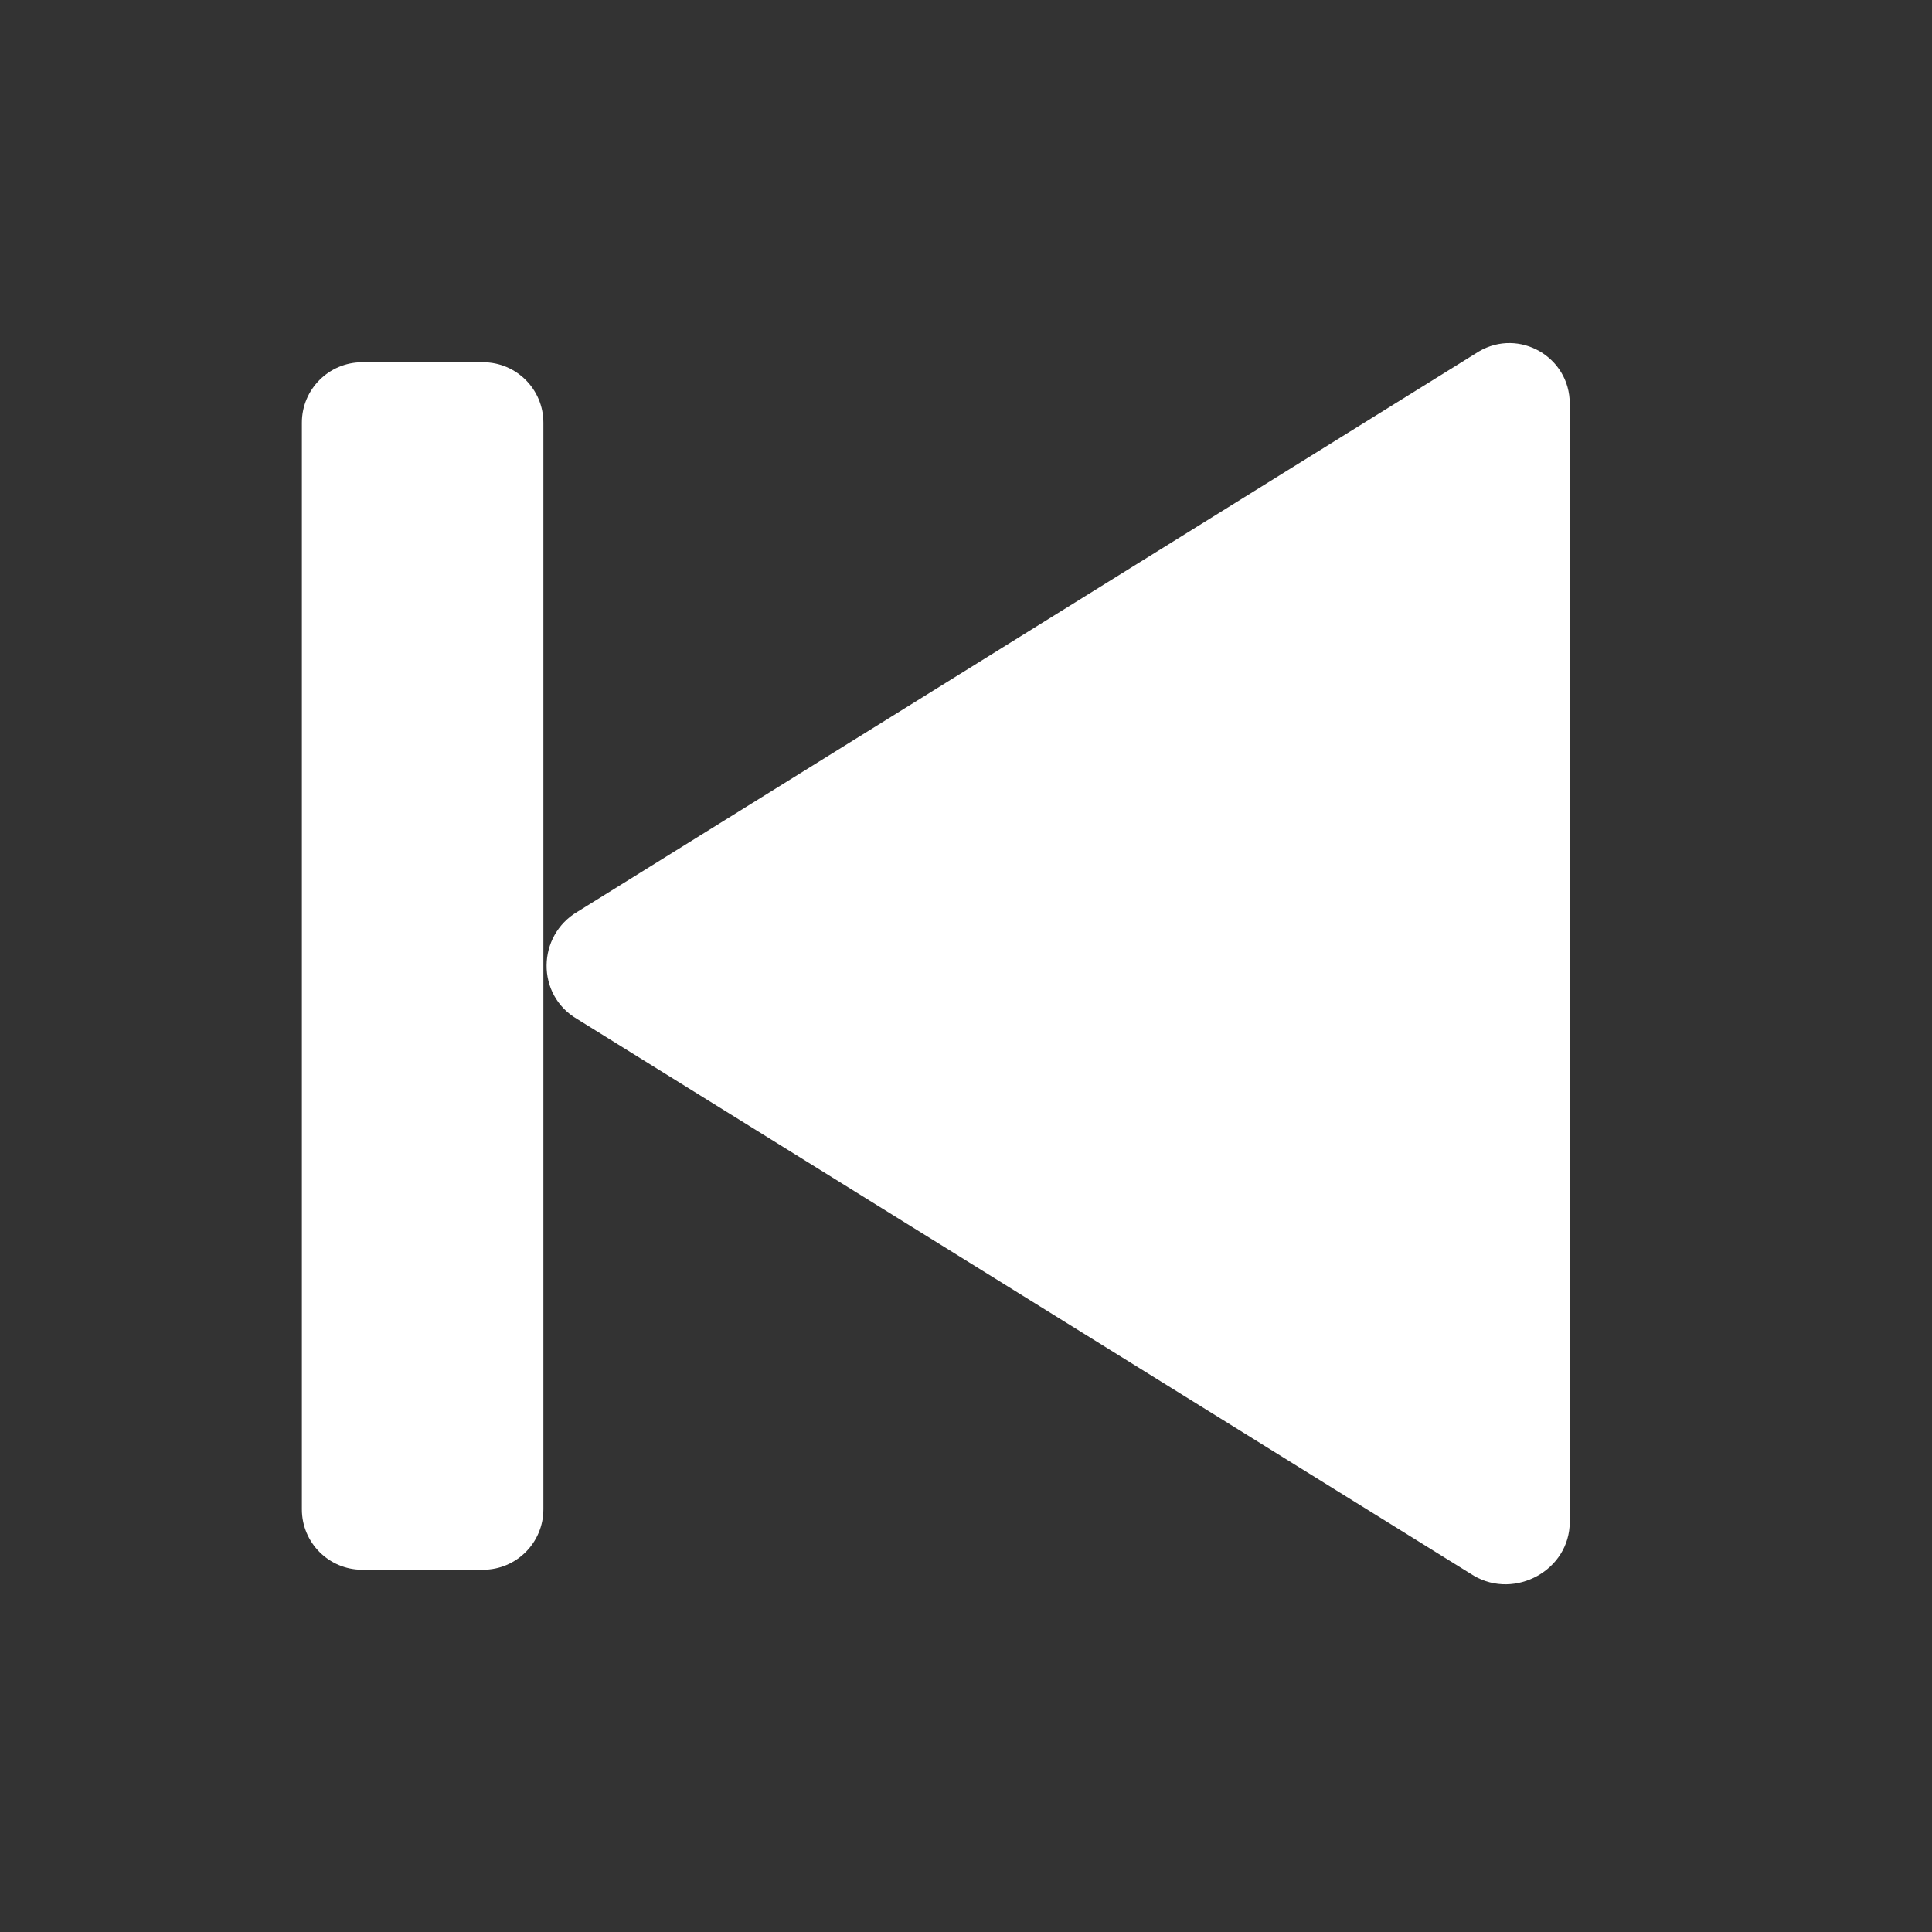 <?xml version="1.0" encoding="iso-8859-1"?>
<!-- Generator: Adobe Illustrator 18.0.0, SVG Export Plug-In . SVG Version: 6.00 Build 0)  -->
<!DOCTYPE svg PUBLIC "-//W3C//DTD SVG 1.1//EN" "http://www.w3.org/Graphics/SVG/1.1/DTD/svg11.dtd">
<svg version="1.1" id="&#x56FE;&#x5C42;_1" xmlns="http://www.w3.org/2000/svg" xmlns:xlink="http://www.w3.org/1999/xlink" x="0px"
	 y="0px" viewBox="0 0 32 32" style="enable-background:new 0 0 32 32;" xml:space="preserve">
<rect x="0" y="0" width="32" height="32" fill="#333333" stroke="none"/>
<g>
	<path style="fill:#FFFFFF;" d="M9,25c0,0.552-0.448,1-1,1H6c-0.552,0-1-0.448-1-1V7c0-0.552,0.448-1,1-1h2c0.552,0,1,0.448,1,1V25z
		"/>
	<path style="fill:#FFFFFF;" d="M24.497,5.82L9.57,15.098c-0.681,0.398-0.693,1.382-0.011,1.78l14.852,9.221
		C25.097,26.5,26,26.004,26,25.209V6.684C26,5.912,25.163,5.431,24.497,5.82z"/>
</g>
</svg>
